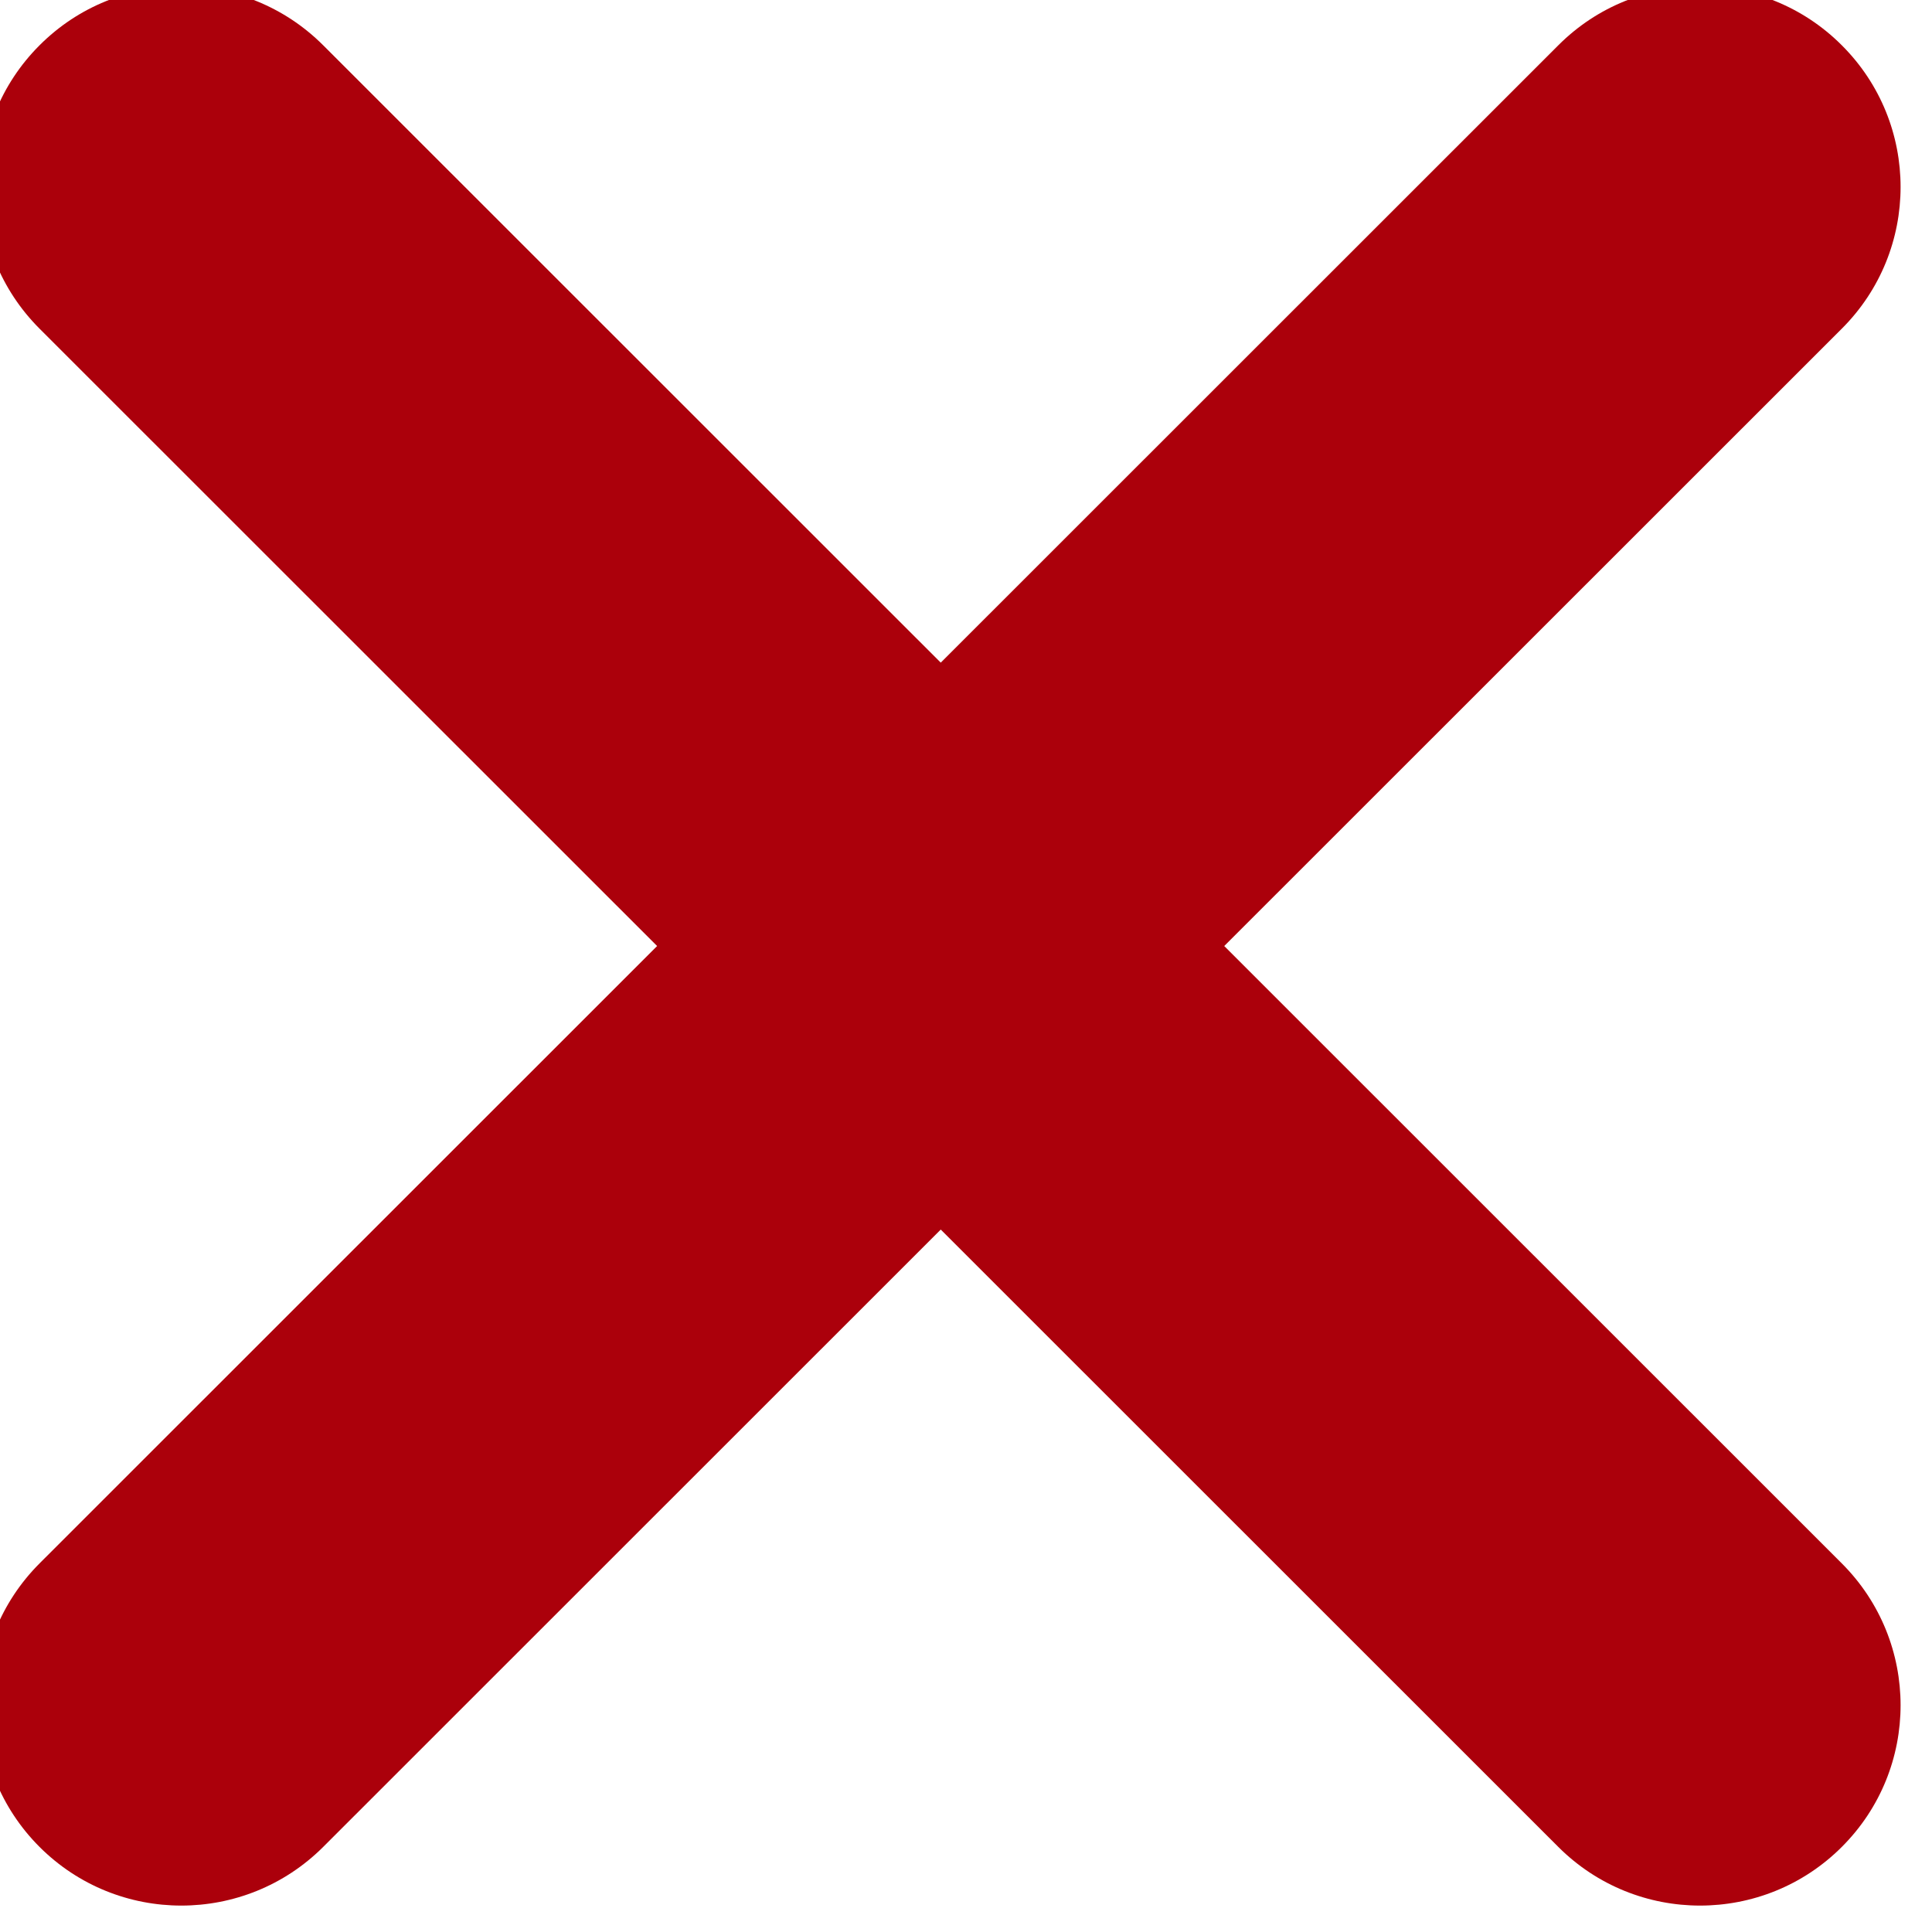 <?xml version="1.0" encoding="UTF-8" standalone="no"?>
<!DOCTYPE svg PUBLIC "-//W3C//DTD SVG 1.1//EN" "http://www.w3.org/Graphics/SVG/1.1/DTD/svg11.dtd">
<svg width="100%" height="100%" viewBox="0 0 97 97" version="1.1" xmlns="http://www.w3.org/2000/svg" xmlns:xlink="http://www.w3.org/1999/xlink" xml:space="preserve" xmlns:serif="http://www.serif.com/" style="fill-rule:evenodd;clip-rule:evenodd;stroke-linejoin:round;stroke-miterlimit:2;">
    <g transform="matrix(1,0,0,1,-2063.13,-1226.73)">
        <g transform="matrix(0.852,0,0,2.094,-494.17,-218.089)">
            <g transform="matrix(0.89,0,0,0.362,1174.15,248.941)">
                <path d="M2096.74,1281L2055.85,1240.11C2050.67,1234.93 2050.67,1226.52 2055.85,1221.34C2061.03,1216.15 2069.44,1216.15 2074.63,1221.34L2115.52,1262.23L2156.41,1221.34C2161.59,1216.15 2170,1216.15 2175.18,1221.34C2180.37,1226.52 2180.37,1234.93 2175.18,1240.11L2134.29,1281L2175.18,1321.89C2180.37,1327.08 2180.37,1335.49 2175.18,1340.67C2170,1345.85 2161.59,1345.85 2156.41,1340.67L2115.52,1299.78L2074.63,1340.67C2069.44,1345.85 2061.03,1345.85 2055.85,1340.67C2050.67,1335.49 2050.67,1327.08 2055.85,1321.89L2096.74,1281Z" style="fill:rgb(171,0,11);"/>
            </g>
        </g>
    </g>
</svg>
